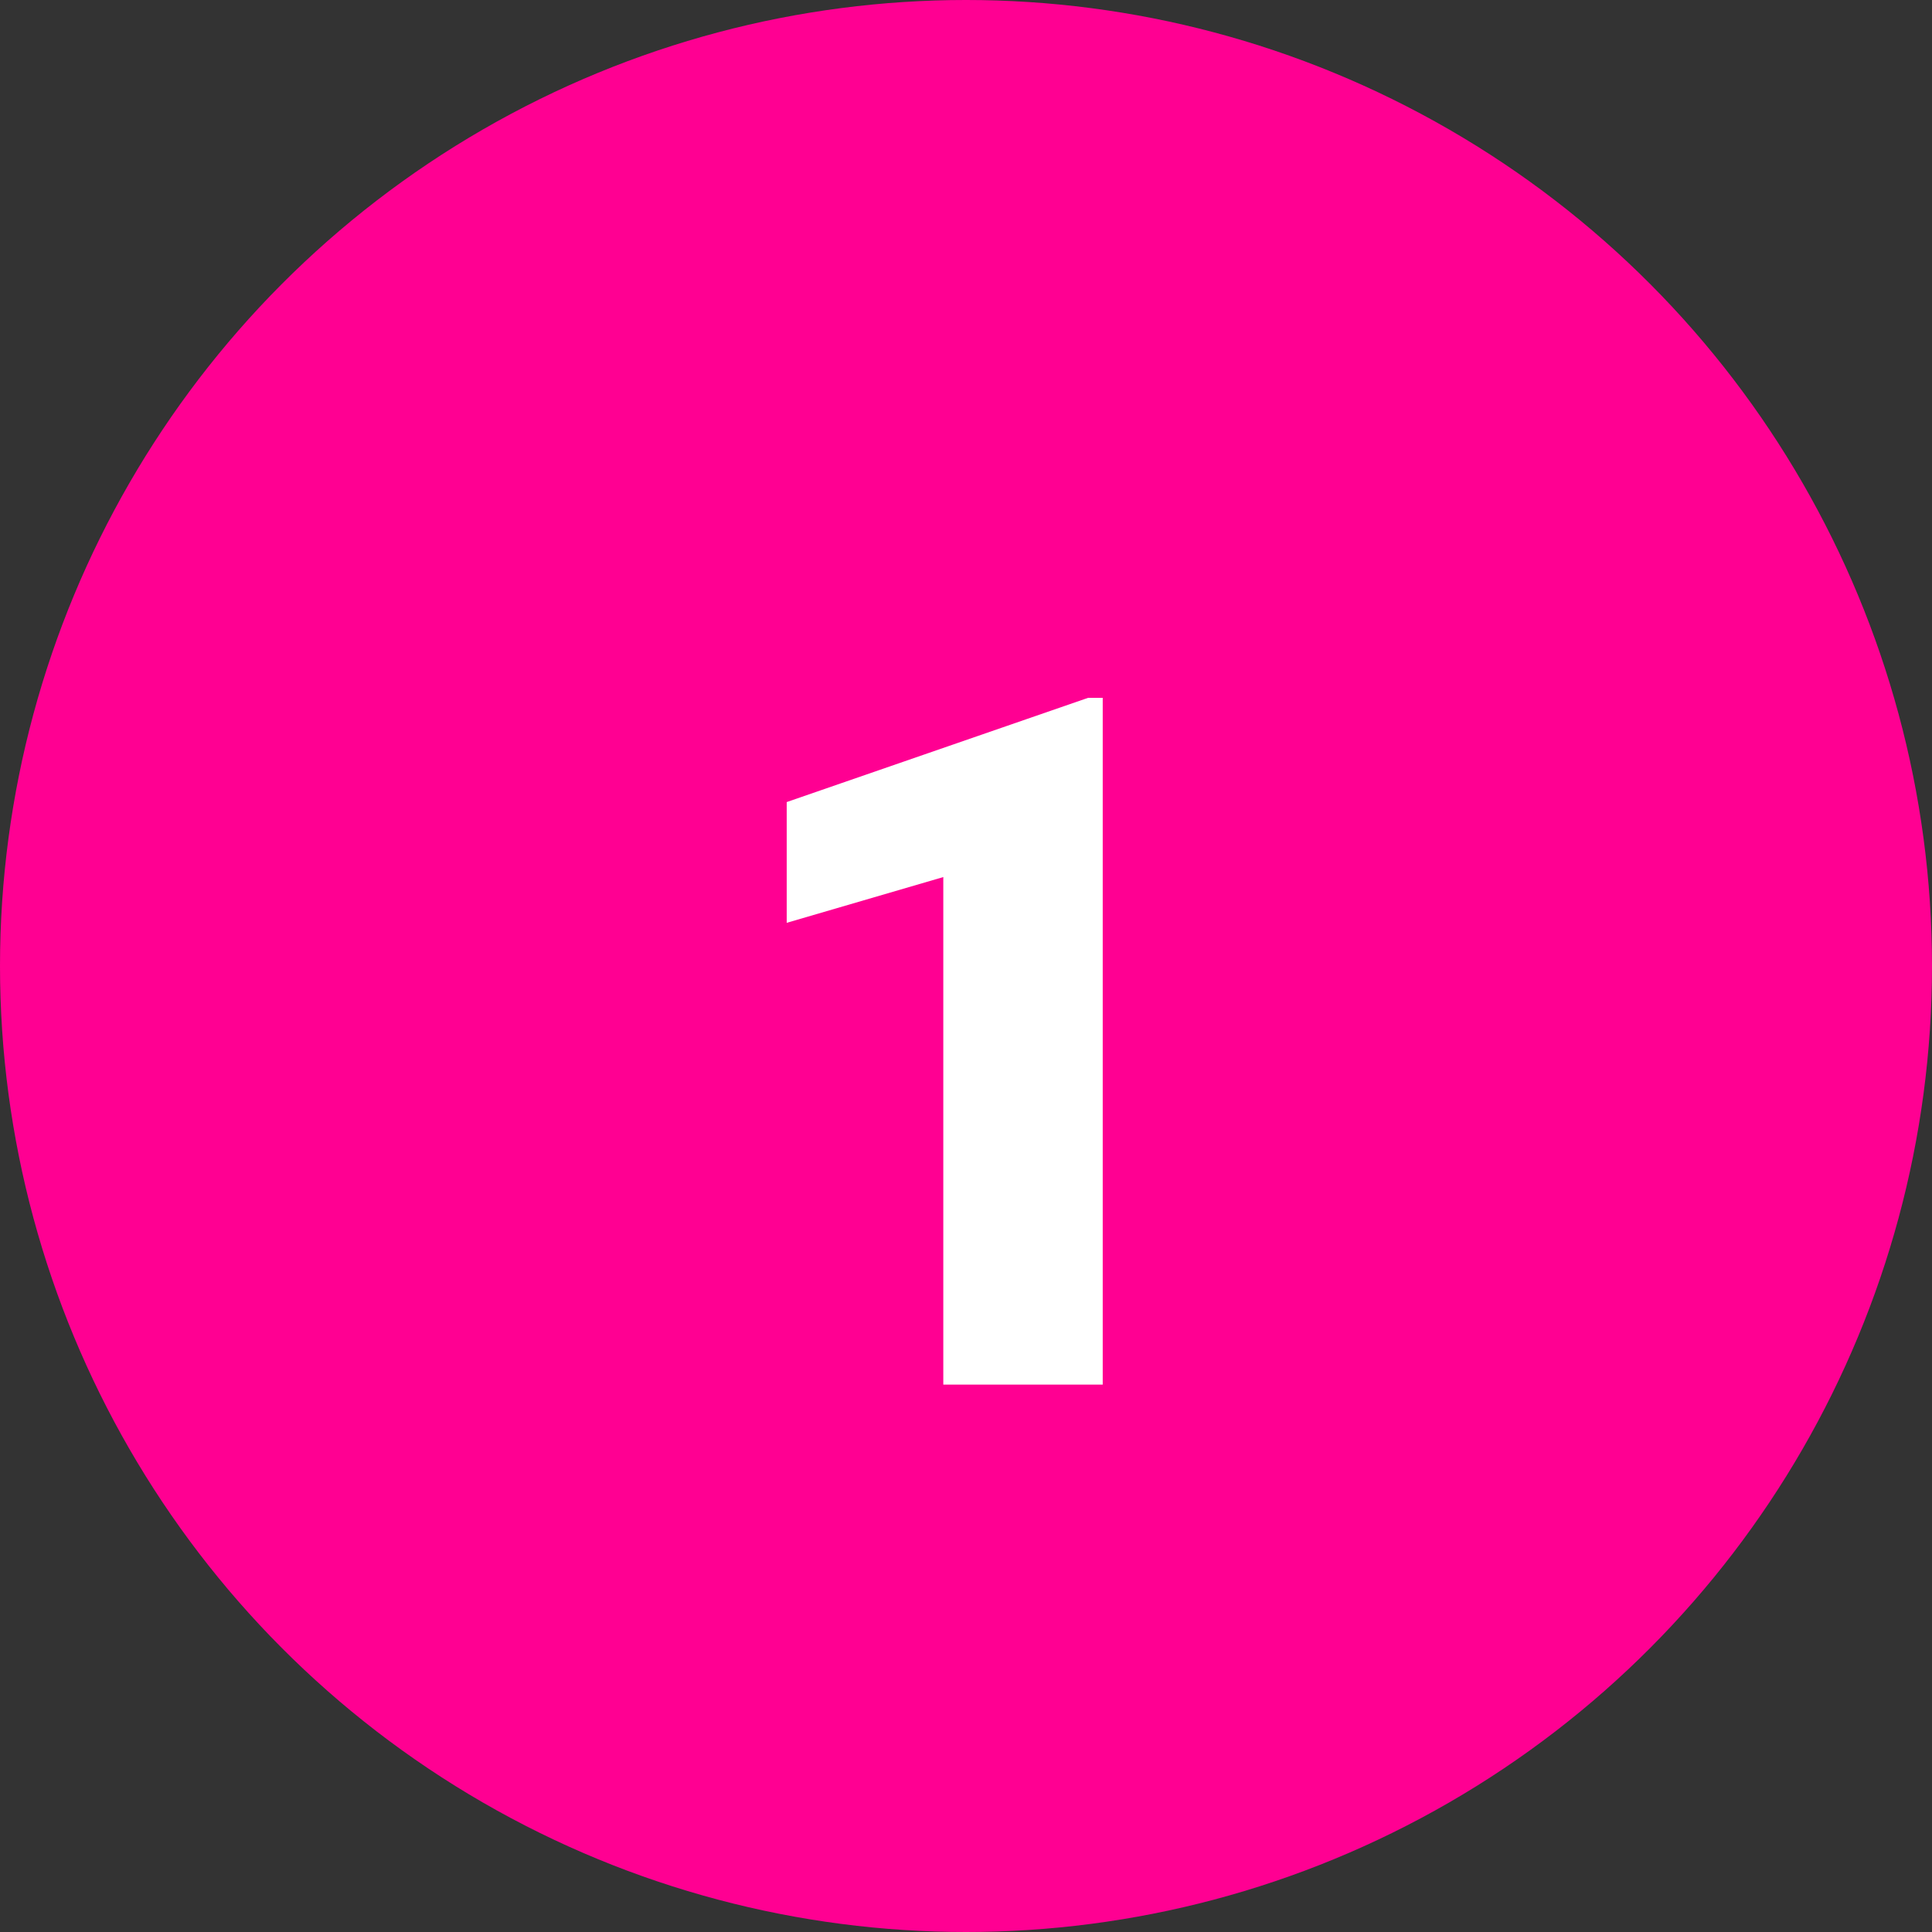 <svg xmlns="http://www.w3.org/2000/svg" width="60" height="60" viewBox="0 0 60 60">
  <rect x="0" y="0" width="60" height="60" fill="#333333" stroke="none"/>
  <g id="Grupo_82169" data-name="Grupo 82169" transform="translate(-390 -1398)">
    <circle id="Elipse_1195" data-name="Elipse 1195" cx="30" cy="30" r="30" transform="translate(390 1398)" fill="#ff0092"/>
    <path id="Trazado_183347" data-name="Trazado 183347" d="M12.246,31H7.295V15.238L2.432,16.659v-3.75l9.36-3.237h.454Z" transform="translate(412 1410)" fill="#fff"/>
  </g>
</svg>
